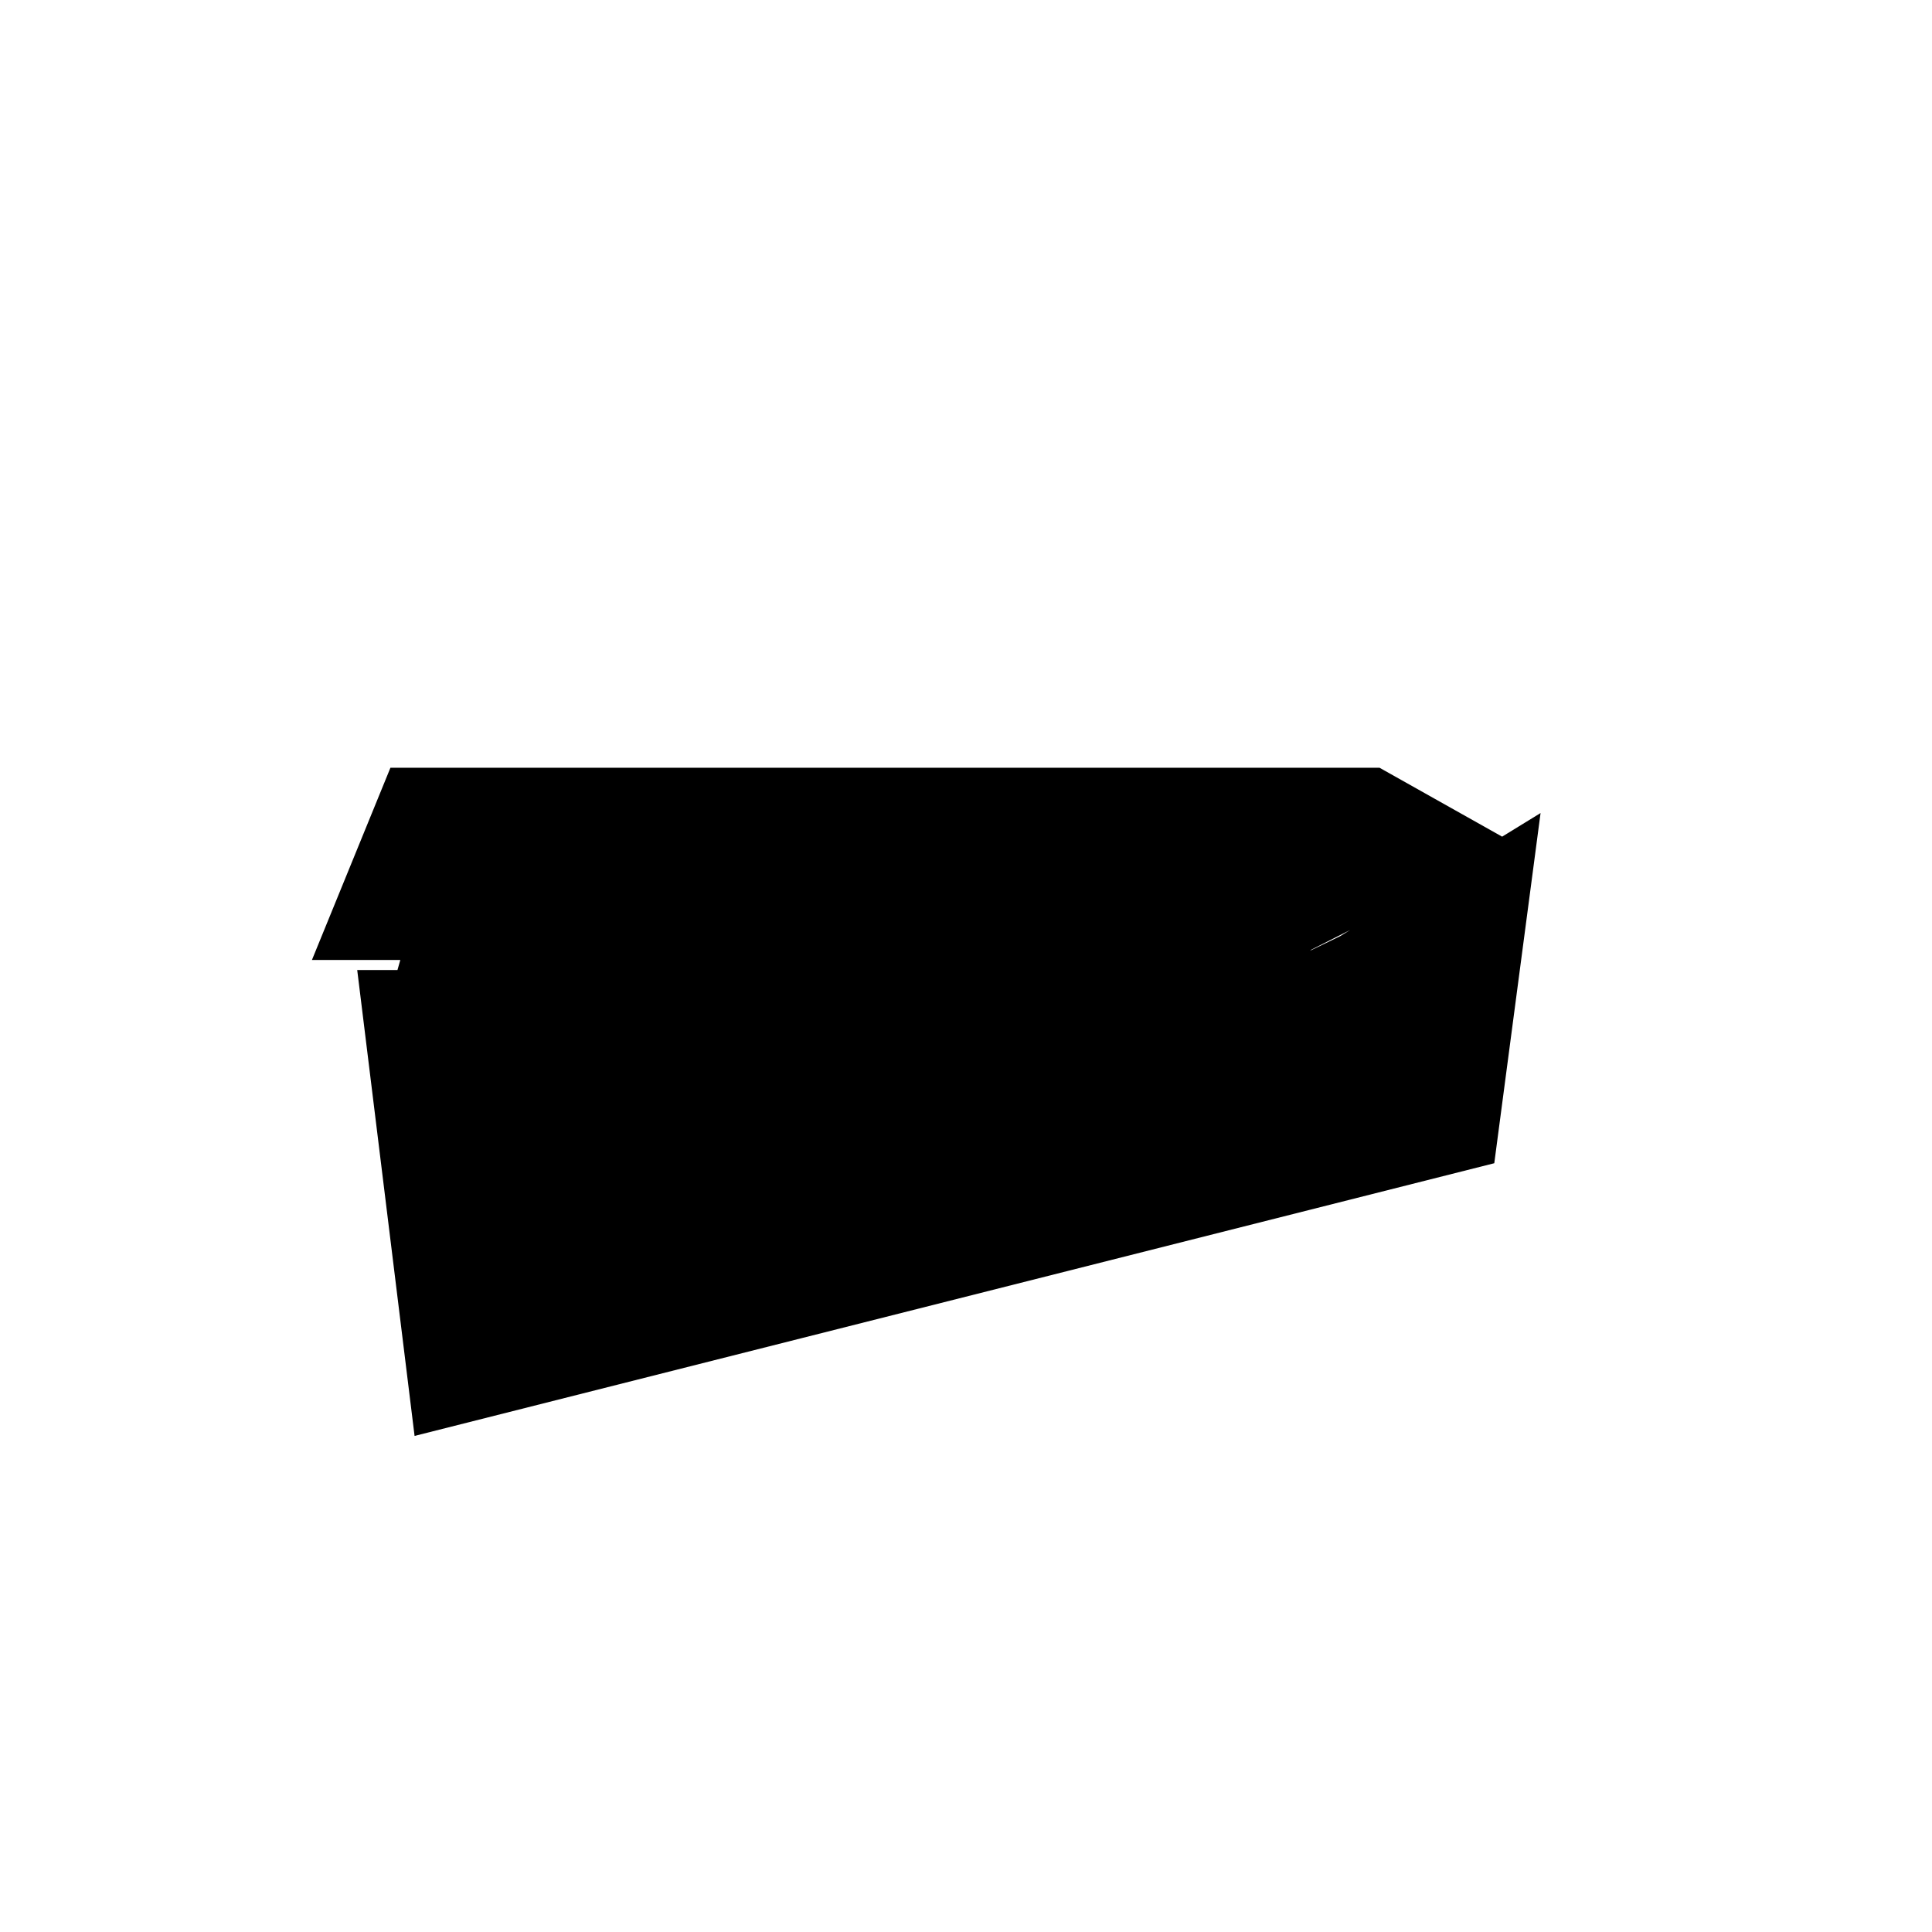 <svg xmlns="http://www.w3.org/2000/svg" height="24" viewBox="0 -960 960 960" width="24"><path d="m155-483 39-95.5h491.5L754-540l-112.5 57 97-47-57 133L250-295l-27.5-188H155Zm51 236.5L177.5-478h20l24-85h437l51.5 30-71.5 55 127-78-23 174L206-246.5Z"/></svg>
